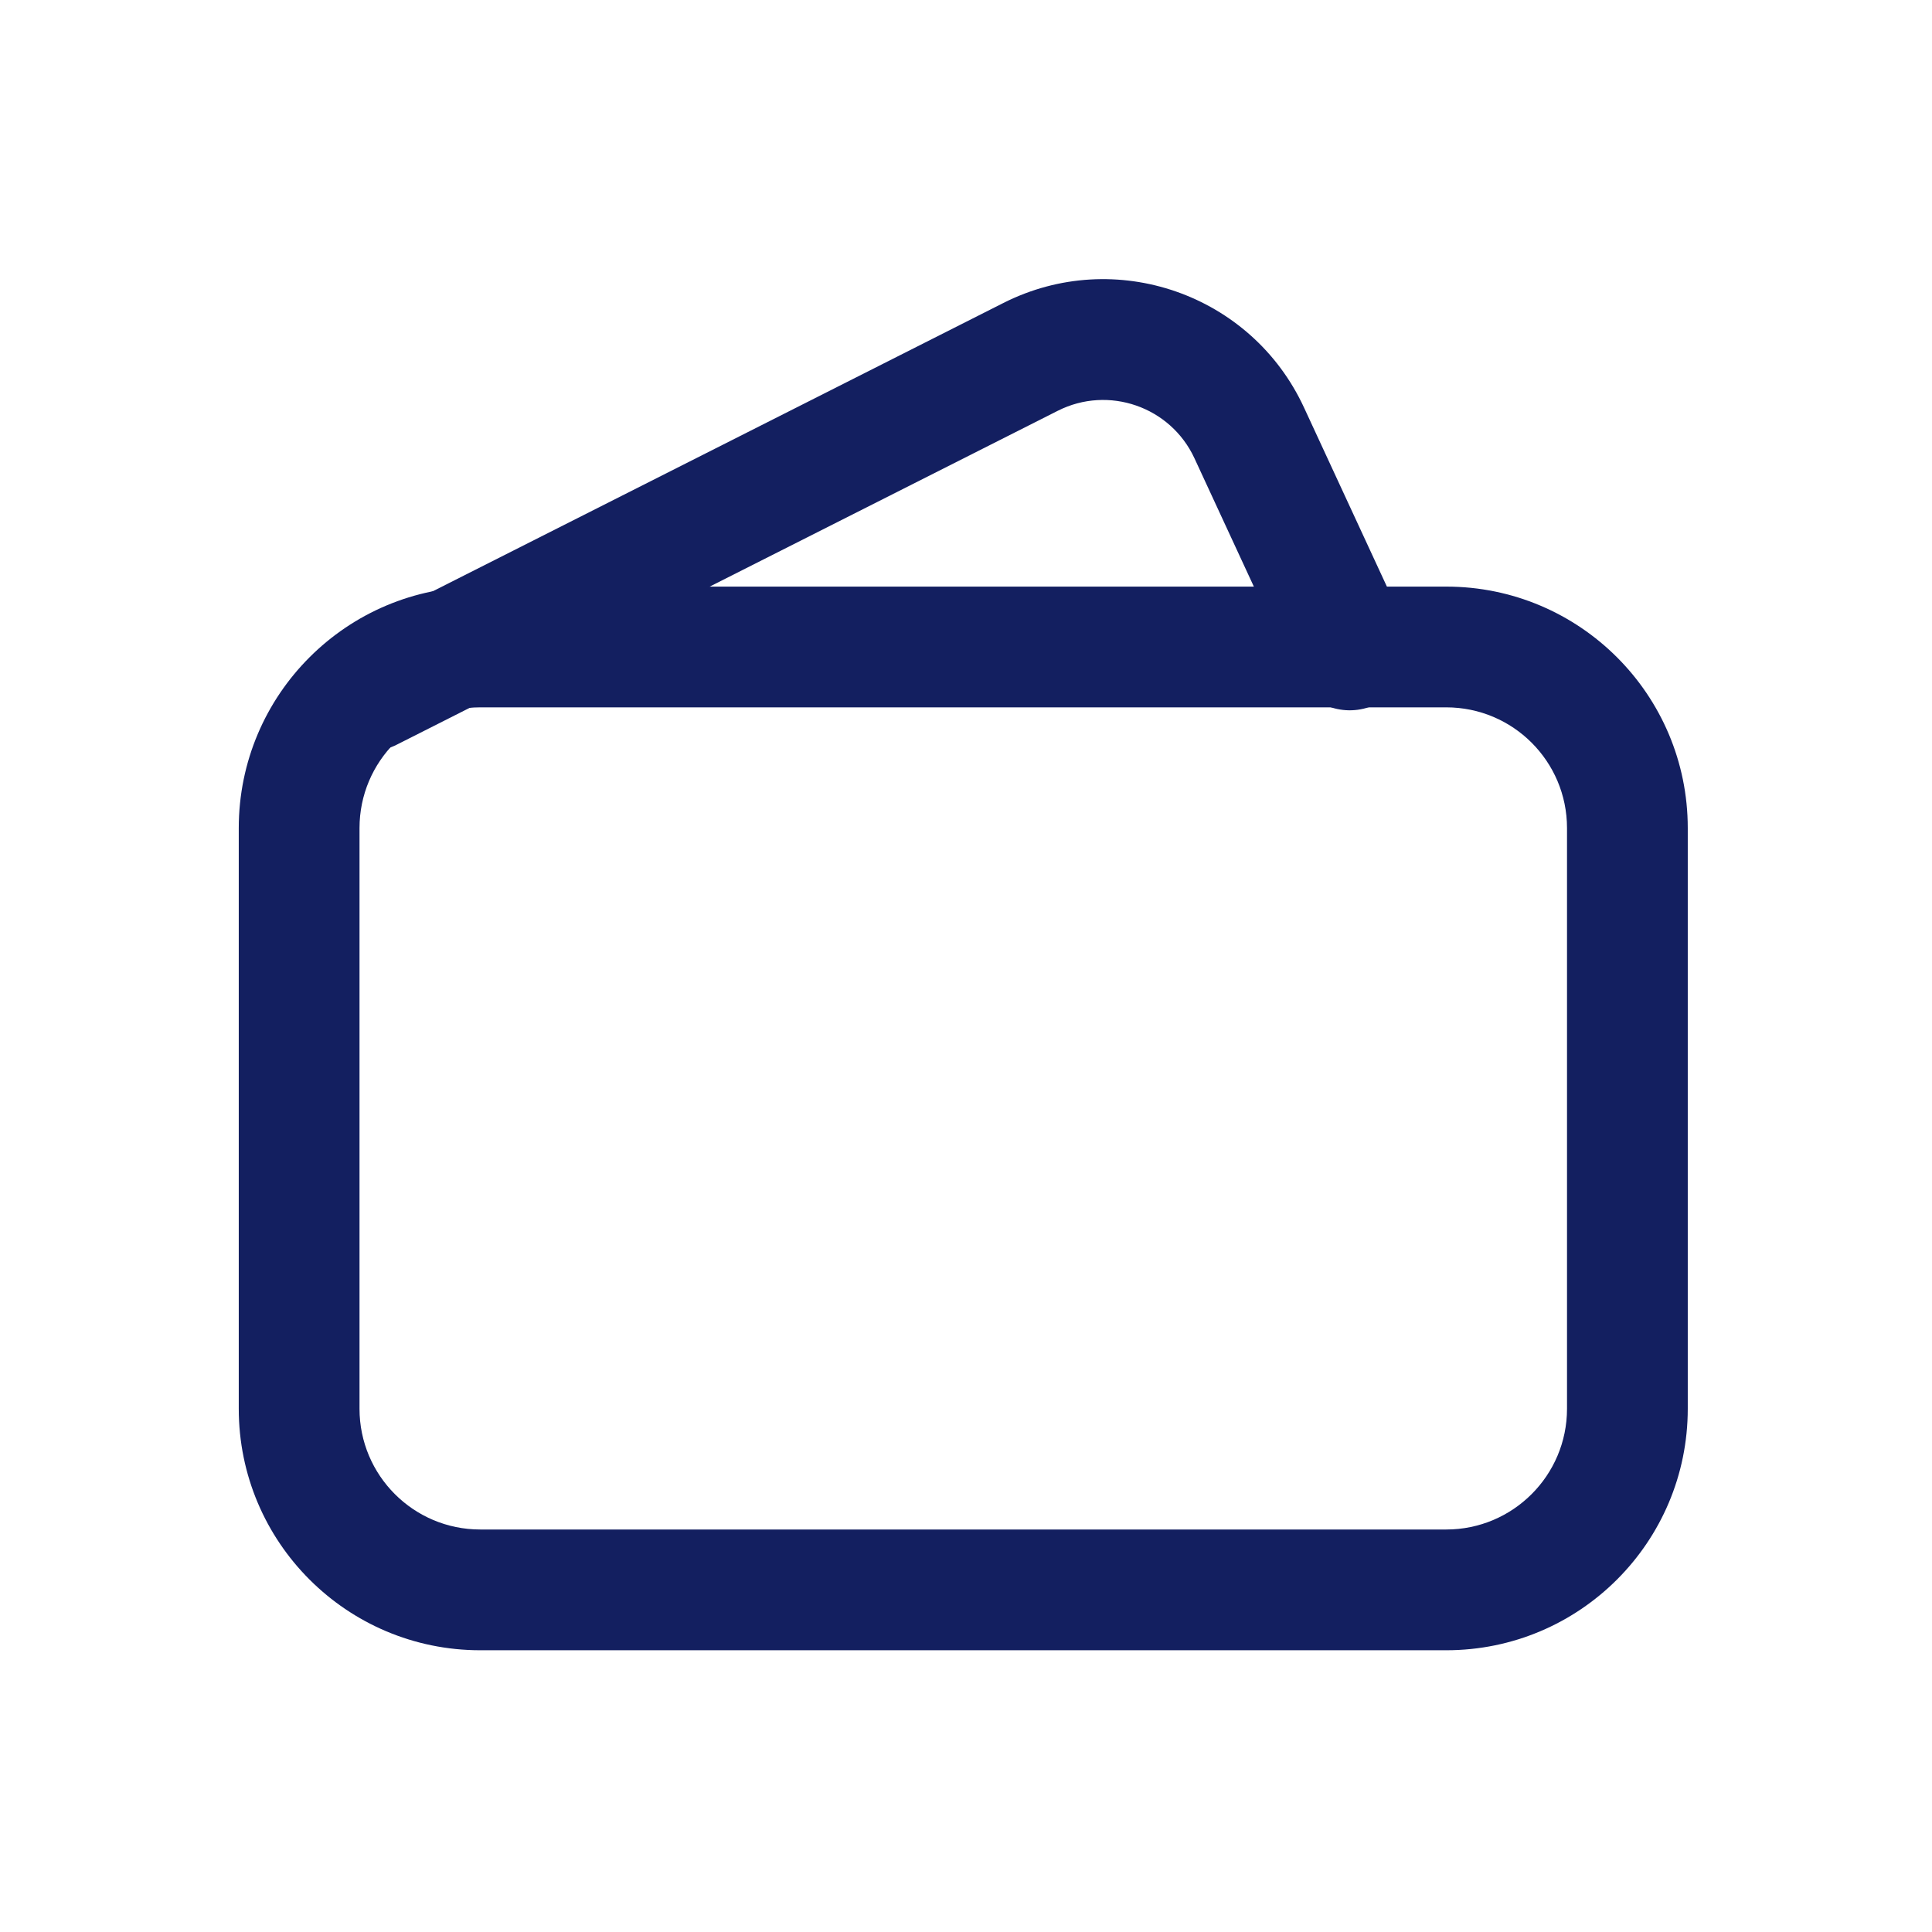 <svg width="24" height="24" viewBox="0 0 24 24" fill="none" xmlns="http://www.w3.org/2000/svg">
<path fill-rule="evenodd" clip-rule="evenodd" d="M17.966 8.787H5.966C5.137 8.787 4.466 9.458 4.466 10.287V17.5C4.466 18.328 5.137 19 5.966 19H17.966C18.794 19 19.466 18.328 19.466 17.5V10.287C19.466 9.458 18.794 8.787 17.966 8.787ZM5.966 7.287C4.309 7.287 2.966 8.63 2.966 10.287V17.5C2.966 19.157 4.309 20.5 5.966 20.5H17.966C19.623 20.5 20.966 19.157 20.966 17.5V10.287C20.966 8.63 19.623 7.287 17.966 7.287H5.966Z" fill="#131F60"/>
<path fill-rule="evenodd" clip-rule="evenodd" d="M14.838 5.693C14.541 5.052 13.771 4.784 13.14 5.103L4.928 9.251C4.559 9.438 4.108 9.29 3.921 8.92C3.734 8.551 3.882 8.099 4.252 7.913L12.464 3.764C13.852 3.062 15.546 3.651 16.199 5.063L17.447 7.759C17.621 8.135 17.458 8.58 17.082 8.754C16.706 8.928 16.26 8.765 16.086 8.389L14.838 5.693Z" fill="#131F60"/>
</svg>
